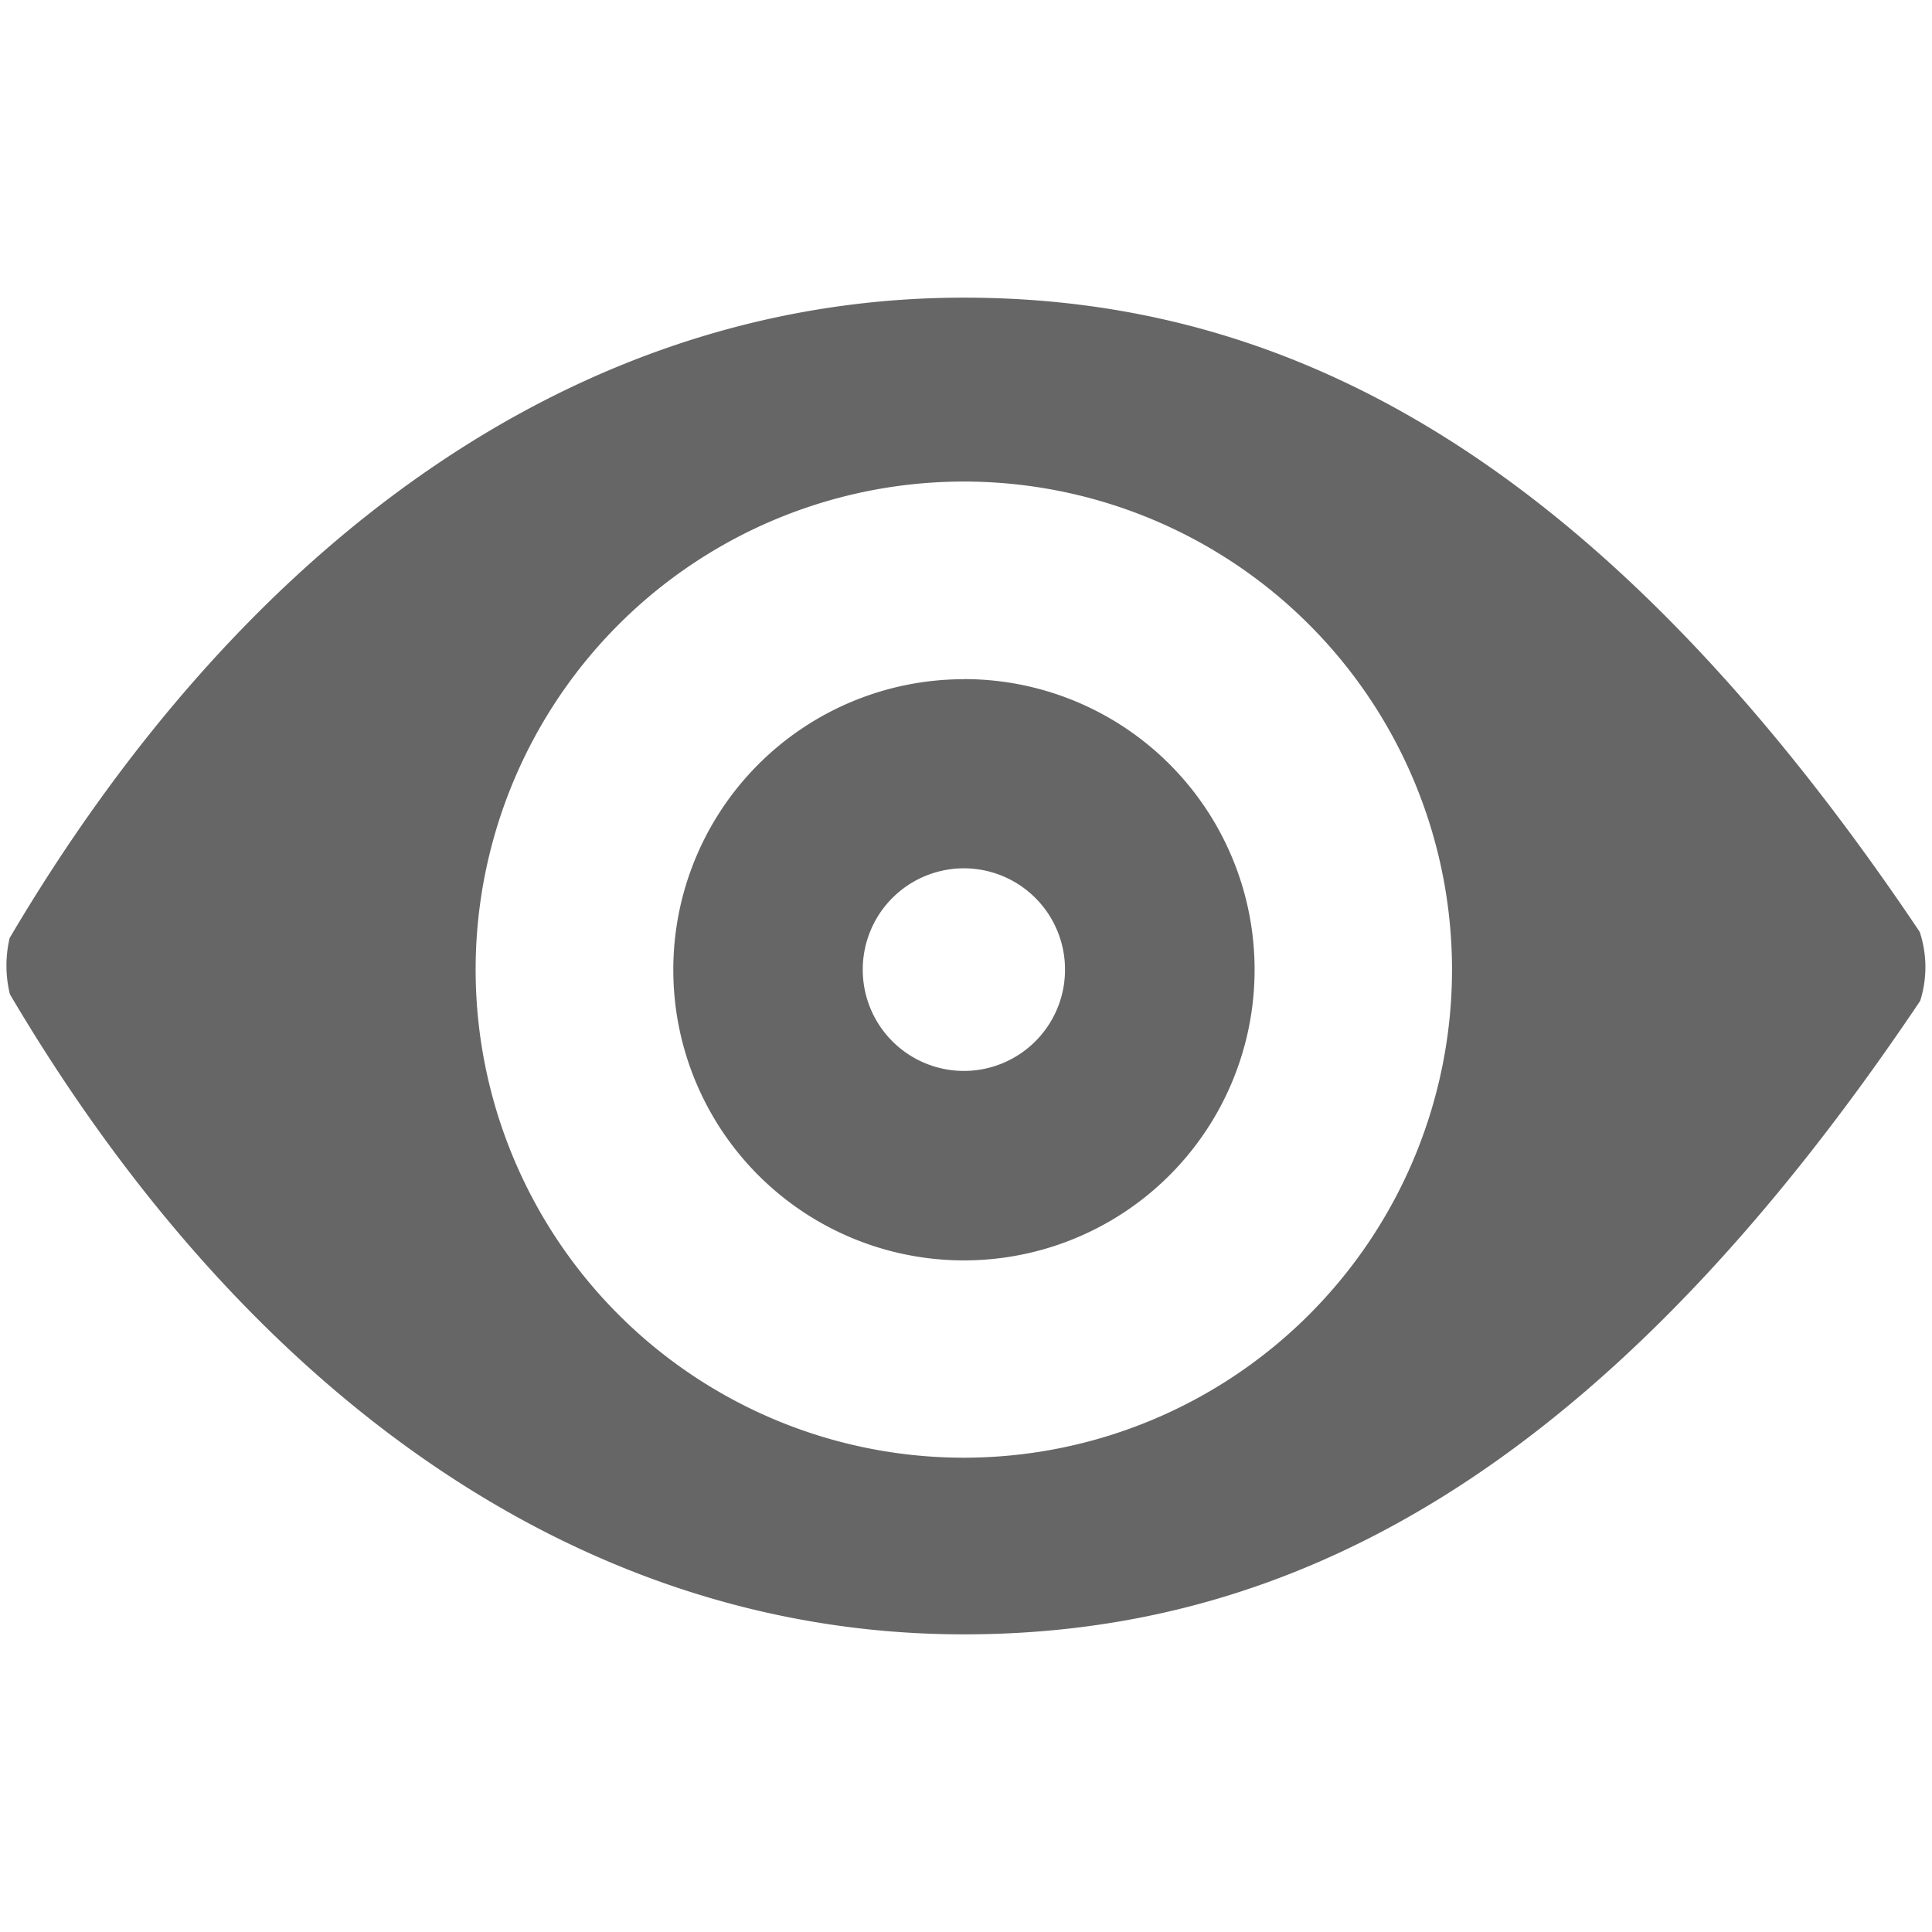 <svg xmlns="http://www.w3.org/2000/svg" fill-rule="evenodd" stroke-linejoin="round" stroke-miterlimit="2" clip-rule="evenodd" viewBox="0 0 16 16" xml:space="preserve"><path fill="#666" d="M7.982 2.465c-3.245 0-5.998 2.074-7.902 5.303a1 1 0 0 0 .002.466c1.904 3.229 4.655 5.301 7.9 5.301 2.628 0 5.236-1.248 7.92-5.246a.925.925 0 0 0-.004-.572c-2.684-3.998-5.288-5.252-7.916-5.252zm0 1.523a4.043 4.043 0 0 1 4.043 4.043 4.043 4.043 0 0 1-4.043 4.041 4.043 4.043 0 0 1-4.043-4.04 4.043 4.043 0 0 1 4.043-4.044z"/><path fill="#666" d="M7.982 5.625a2.406 2.406 0 0 0-2.406 2.406 2.406 2.406 0 0 0 2.406 2.407A2.406 2.406 0 0 0 10.39 8.03a2.406 2.406 0 0 0-2.407-2.406zm0 1.566a.838.838 0 0 1 .838.84.838.838 0 0 1-.838.838.838.838 0 0 1-.837-.838.838.838 0 0 1 .837-.84z"/></svg>